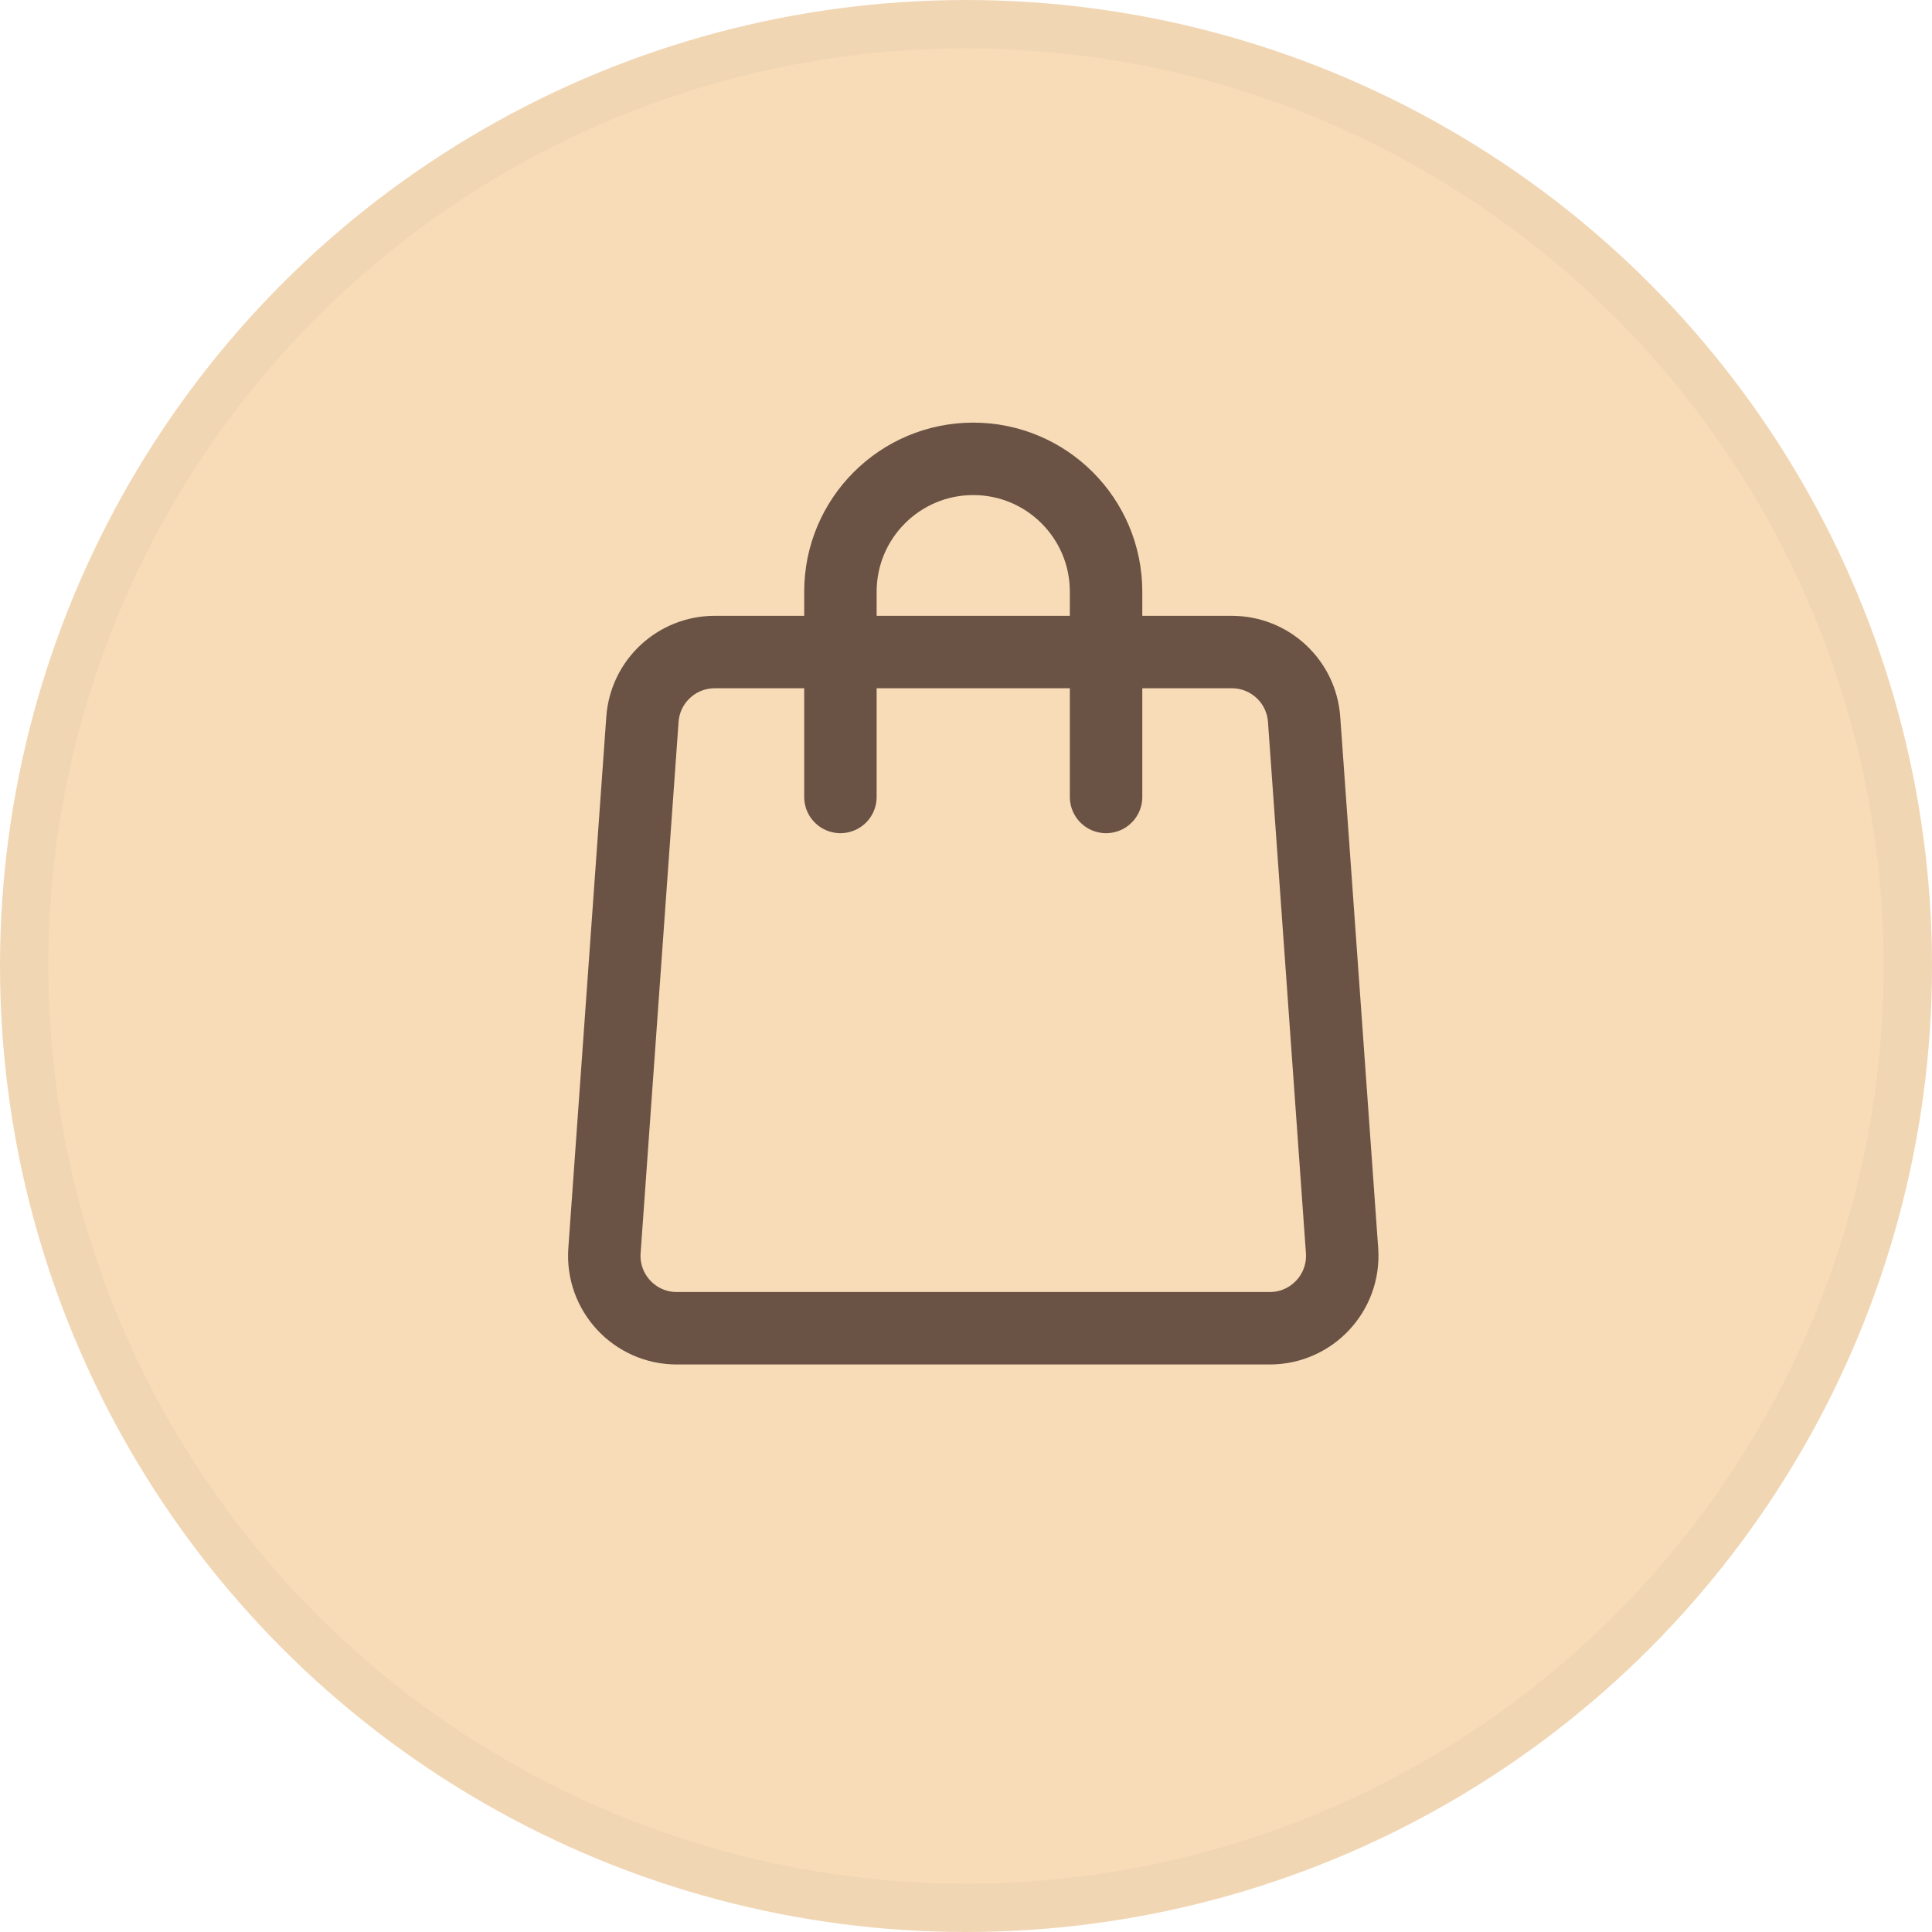 <svg width="40" height="40" viewBox="0 0 40 40" fill="none" xmlns="http://www.w3.org/2000/svg">
<circle cx="20" cy="20" r="19.5" fill="#F8DBB7" stroke="#F1D6B4"/>
<path d="M13.301 14.893C13.357 14.108 14.01 13.5 14.797 13.5H25.504C26.291 13.5 26.944 14.108 27 14.893L27.786 25.893C27.848 26.761 27.16 27.5 26.289 27.5H14.011C13.141 27.5 12.453 26.761 12.515 25.893L13.301 14.893Z" stroke="#6A5344" stroke-width="1.5" stroke-linejoin="round"/>
<path d="M17.4 16.5V12.25C17.4 10.731 18.632 9.5 20.15 9.5V9.5C21.669 9.5 22.9 10.731 22.9 12.25V16.5" stroke="#6A5344" stroke-width="1.5" stroke-linecap="round"/>
</svg>
